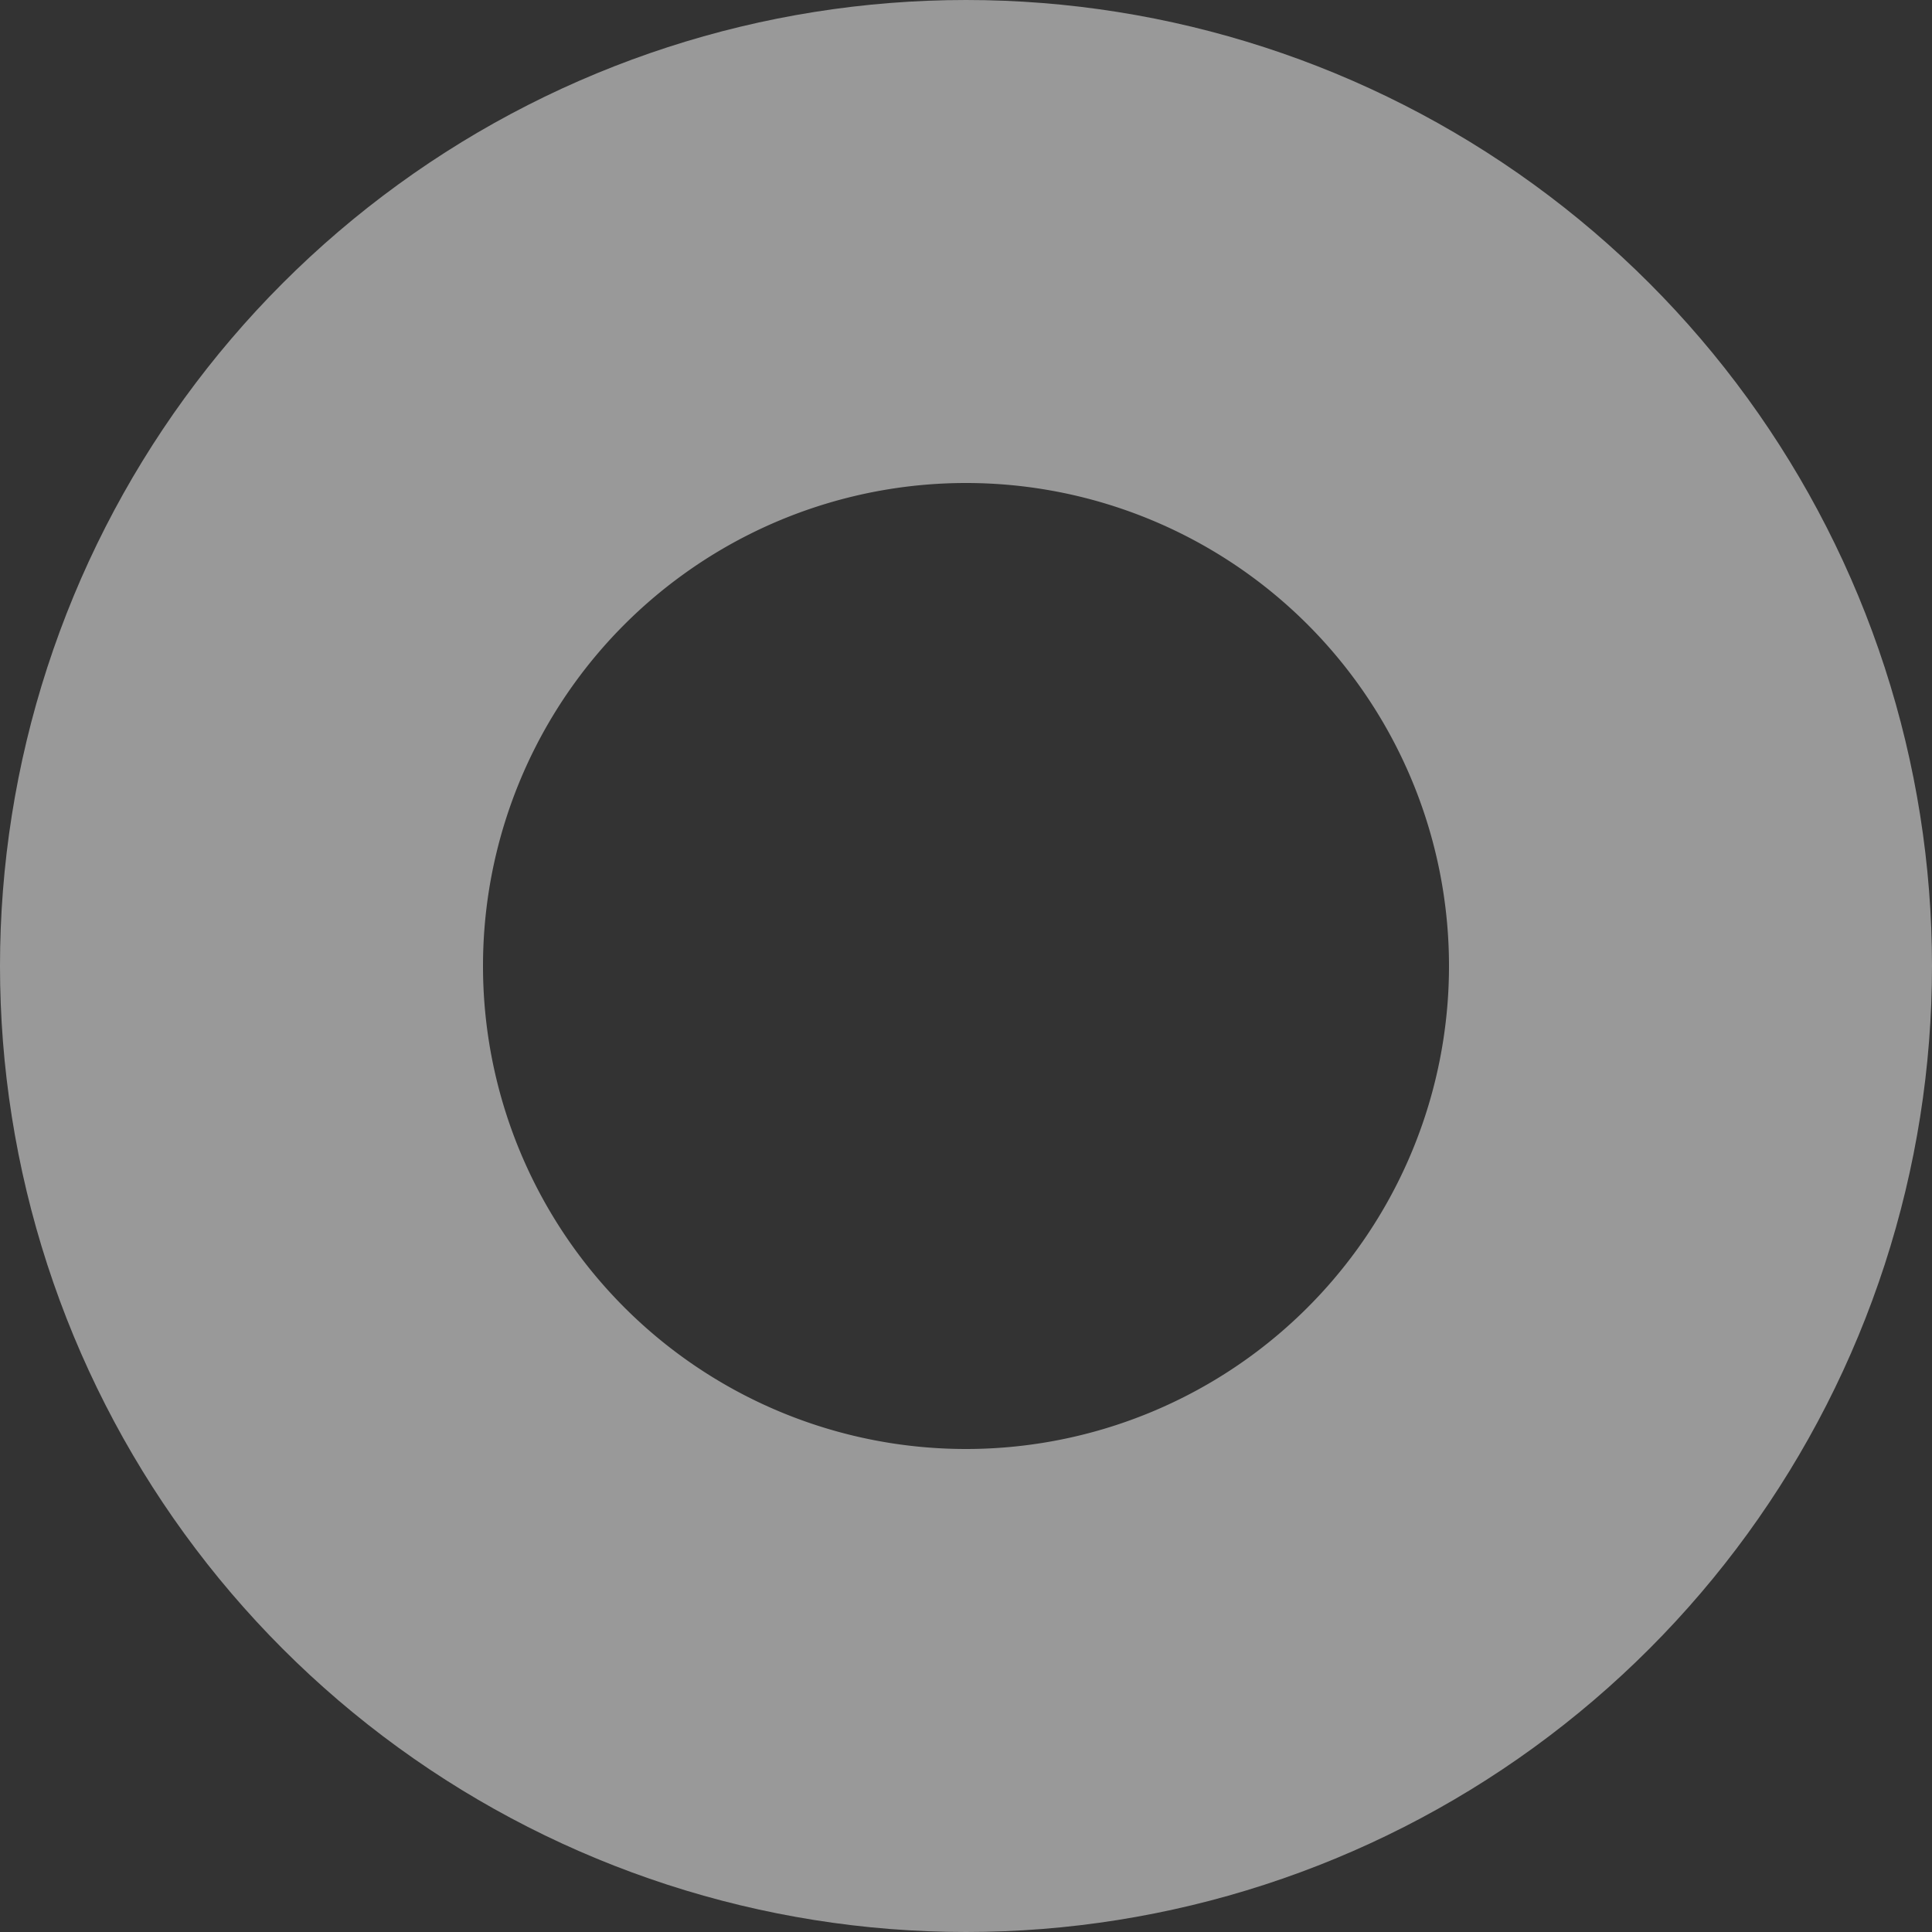<svg xmlns="http://www.w3.org/2000/svg" width="8" height="8" viewBox="0 0 8 8"><rect x="0" y="0" width="8" height="8" fill="#333333" stroke="none"/><defs><clipPath id="3mx6a"><path fill="#fff" d="M4 0a4 4 0 1 1 0 8 4 4 0 0 1 0-8z"/></clipPath></defs><g><g opacity=".5"><path fill="none" stroke="#fff" stroke-miterlimit="50" stroke-width="4" d="M4 0a4 4 0 1 1 0 8 4 4 0 0 1 0-8z" clip-path="url(&quot;#3mx6a&quot;)"/></g></g></svg>